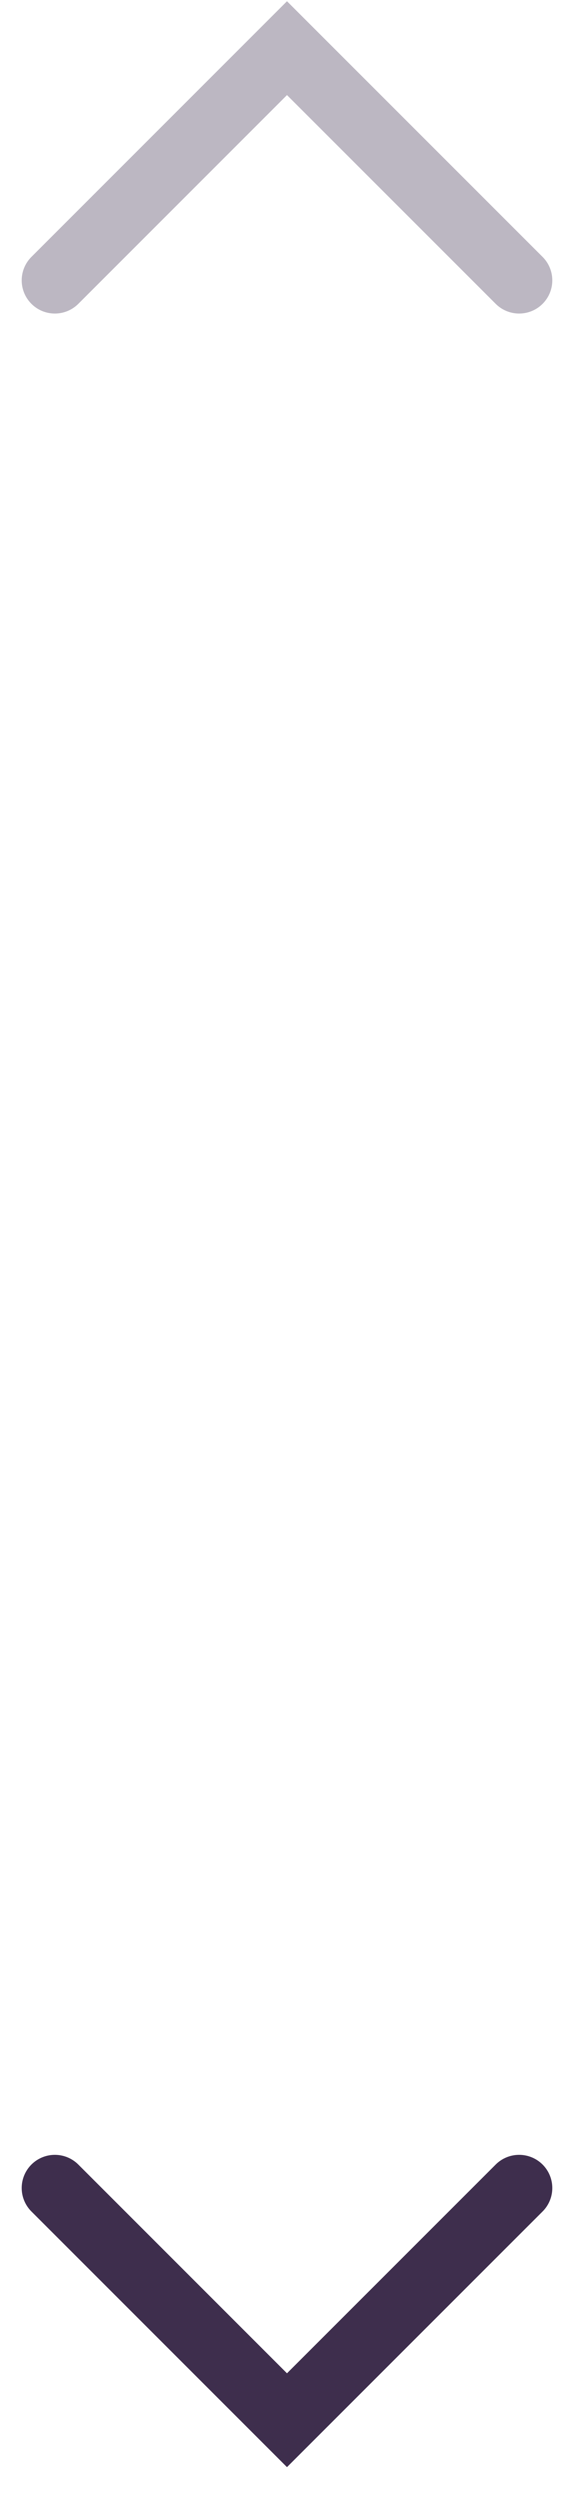 <svg width="16" height="68" viewBox="0 0 16 68" fill="none" xmlns="http://www.w3.org/2000/svg">
<path d="M1.493 7.626L7.809 1.31L14.126 7.626" stroke="#BCB7C2" stroke-width="1.805" stroke-linecap="round"/>
<path d="M1.493 59.514L7.809 65.83L14.126 59.514" stroke="#3E2E4D" stroke-width="1.805" stroke-linecap="round"/>
</svg>
